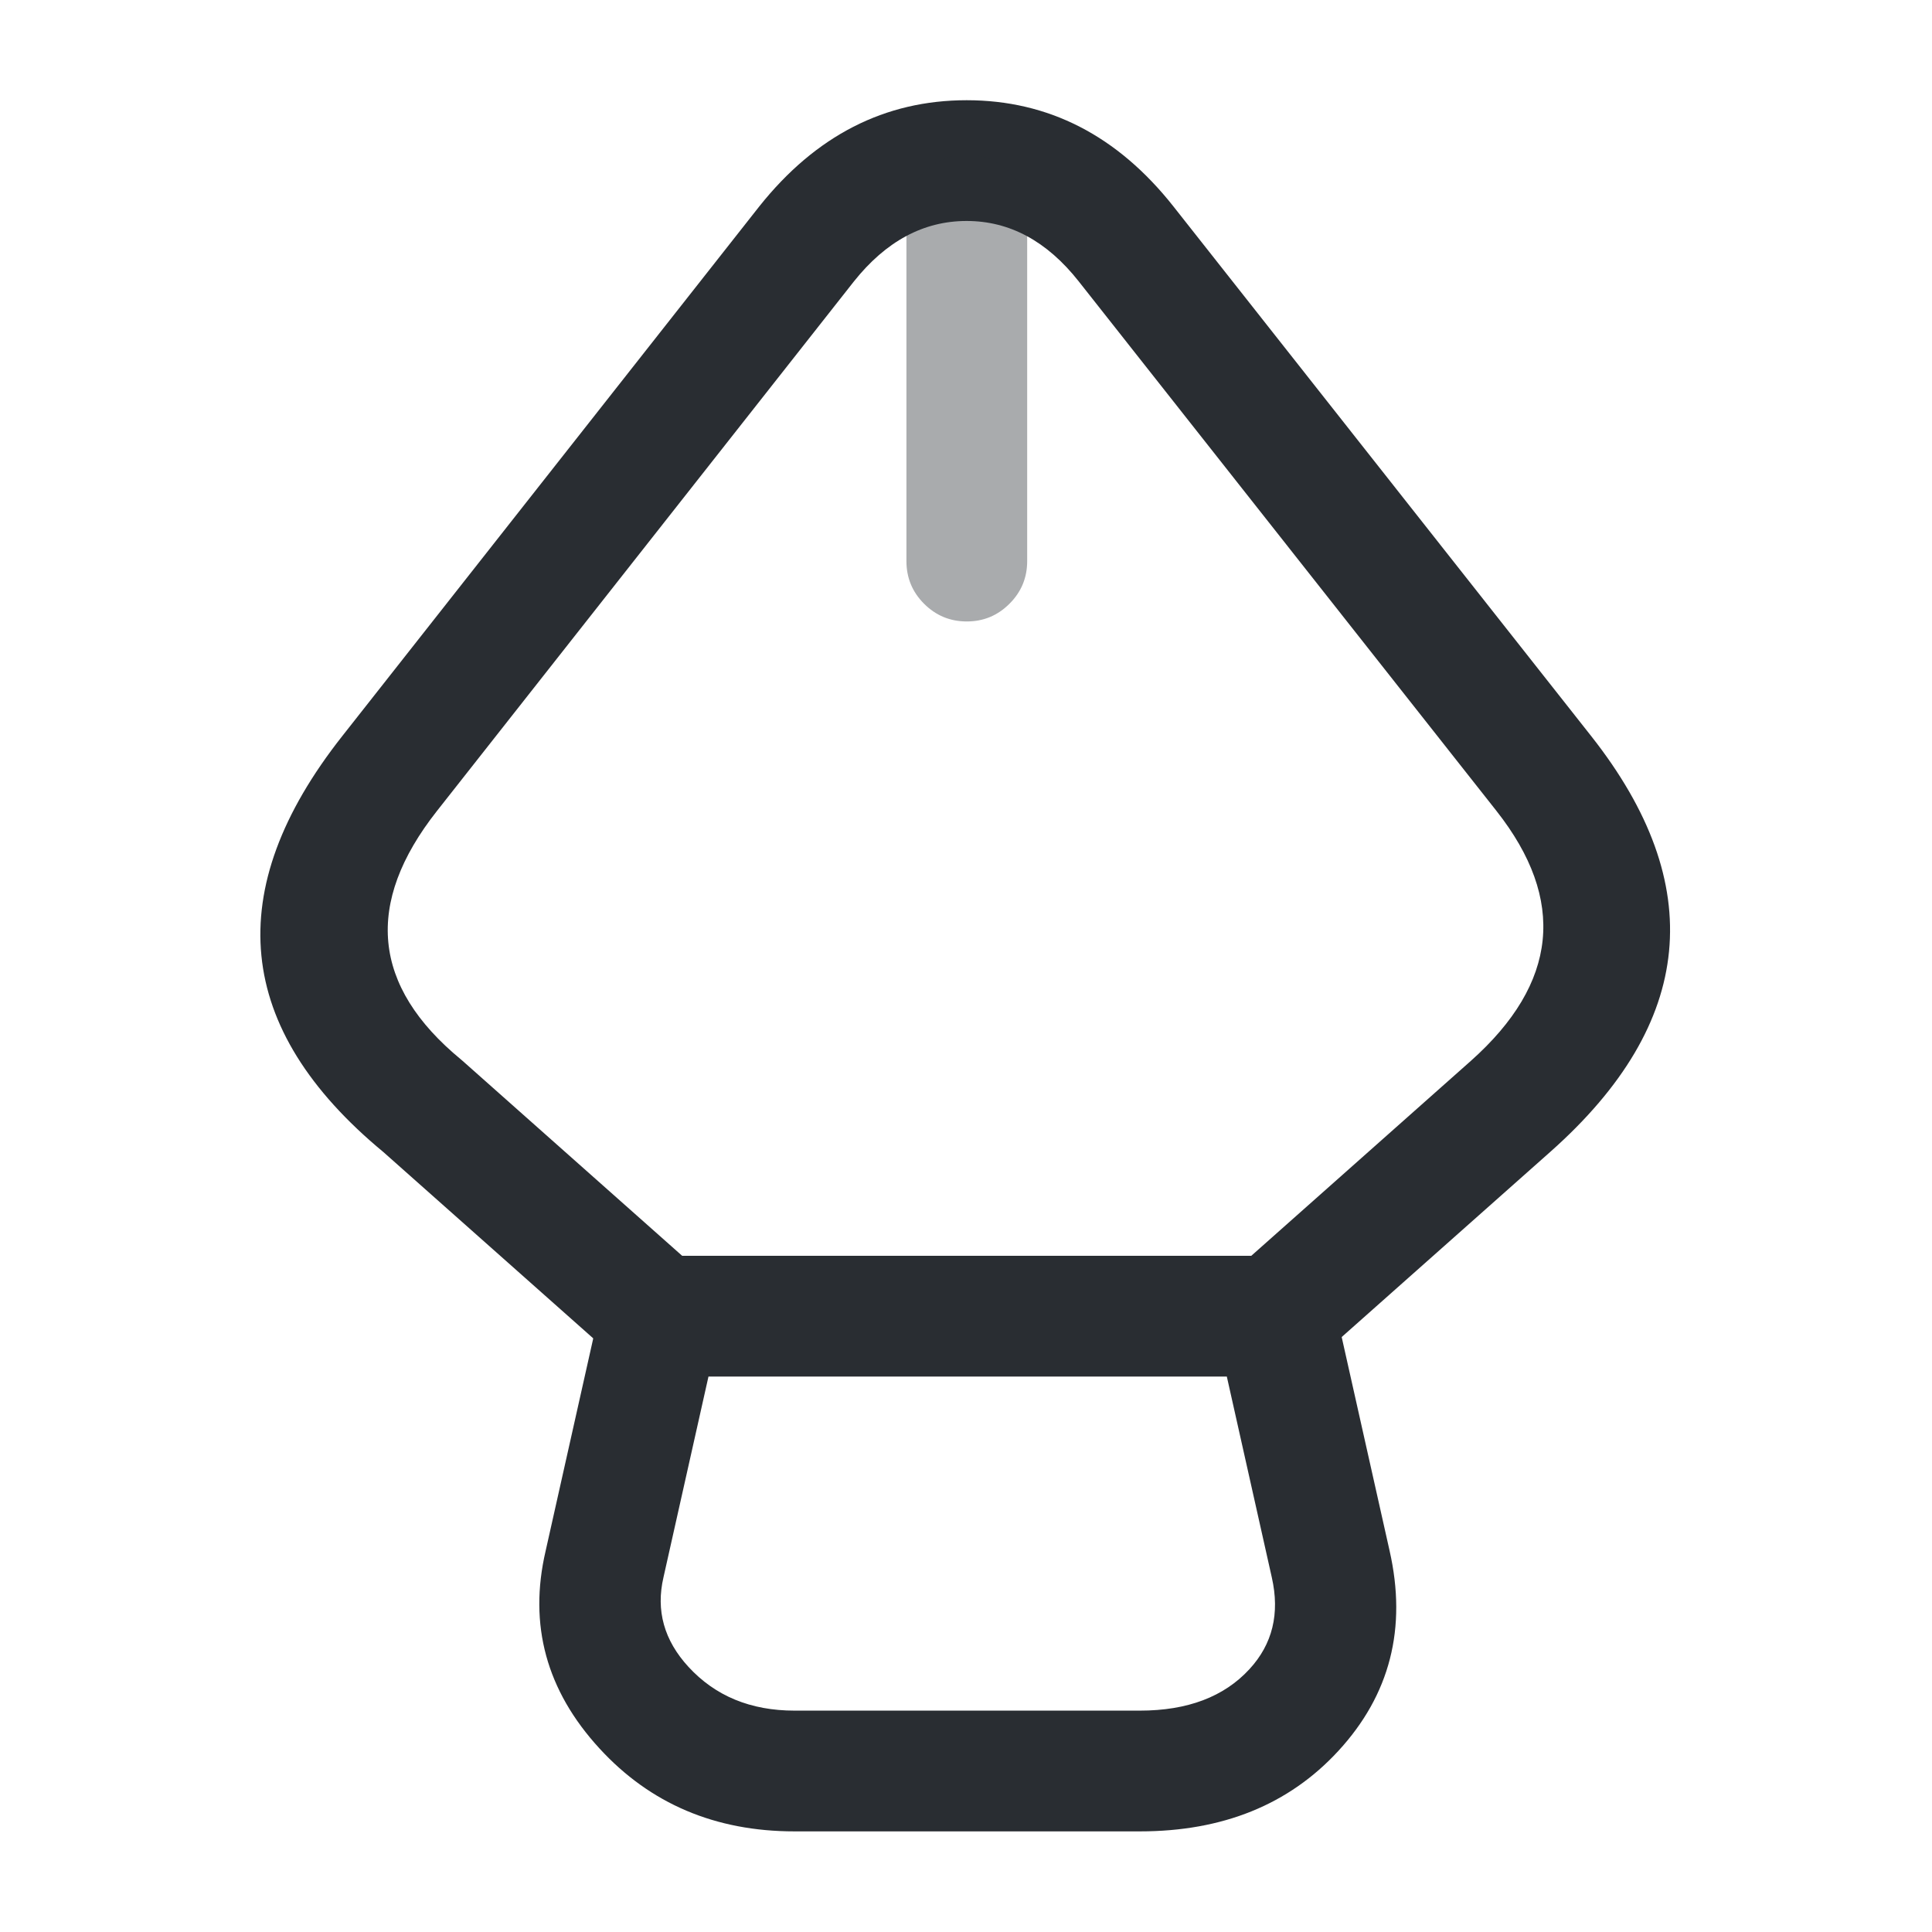 <svg xmlns="http://www.w3.org/2000/svg" width="24" height="24" viewBox="0 0 24 24">
  <defs/>
  <path fill="#292D32" d="M9.87,22.75 Q8.393,22.75 7.448,21.721 Q6.457,20.643 6.778,19.266 L7.468,16.186 Q7.6,15.6 8.2,15.6 L15.84,15.6 Q16.441,15.6 16.572,16.186 L17.262,19.264 Q17.589,20.706 16.624,21.752 Q15.704,22.75 14.16,22.75 Z M9.87,21.25 L14.16,21.25 Q15.047,21.25 15.521,20.735 Q15.951,20.269 15.799,19.596 L15.24,17.1 L8.801,17.1 L8.242,19.594 Q8.098,20.212 8.552,20.706 Q9.052,21.25 9.87,21.25 Z"/>
  <path fill="#292D32" d="M15.331,15.789 L18.271,13.179 Q19.896,11.732 18.59,10.074 L13.4,3.495 Q12.808,2.745 12.008,2.745 Q11.205,2.745 10.606,3.498 L5.428,10.074 Q4.071,11.797 5.726,13.161 Q5.737,13.17 5.747,13.179 L8.687,15.789 Q8.919,15.995 8.938,16.306 Q8.956,16.616 8.75,16.848 Q8.544,17.08 8.234,17.099 Q7.924,17.117 7.691,16.911 L4.761,14.31 Q1.989,12.015 4.25,9.146 L9.433,2.563 Q10.483,1.245 12.008,1.245 Q13.535,1.245 14.578,2.566 L19.768,9.146 Q21.949,11.914 19.267,14.301 L16.327,16.911 Q16.095,17.117 15.785,17.099 Q15.475,17.08 15.268,16.848 Q15.062,16.616 15.081,16.306 Q15.099,15.995 15.331,15.789 Z"/>
  <path fill="#292D32" opacity="0.4" d="M12.76,2.67 L12.76,6.97 Q12.76,7.281 12.54,7.5 Q12.32,7.72 12.01,7.72 Q11.699,7.72 11.479,7.5 Q11.26,7.281 11.26,6.97 L11.26,2.67 Q11.26,2.359 11.479,2.14 Q11.699,1.92 12.01,1.92 Q12.32,1.92 12.54,2.14 Q12.76,2.359 12.76,2.67 Z"/>
</svg>

